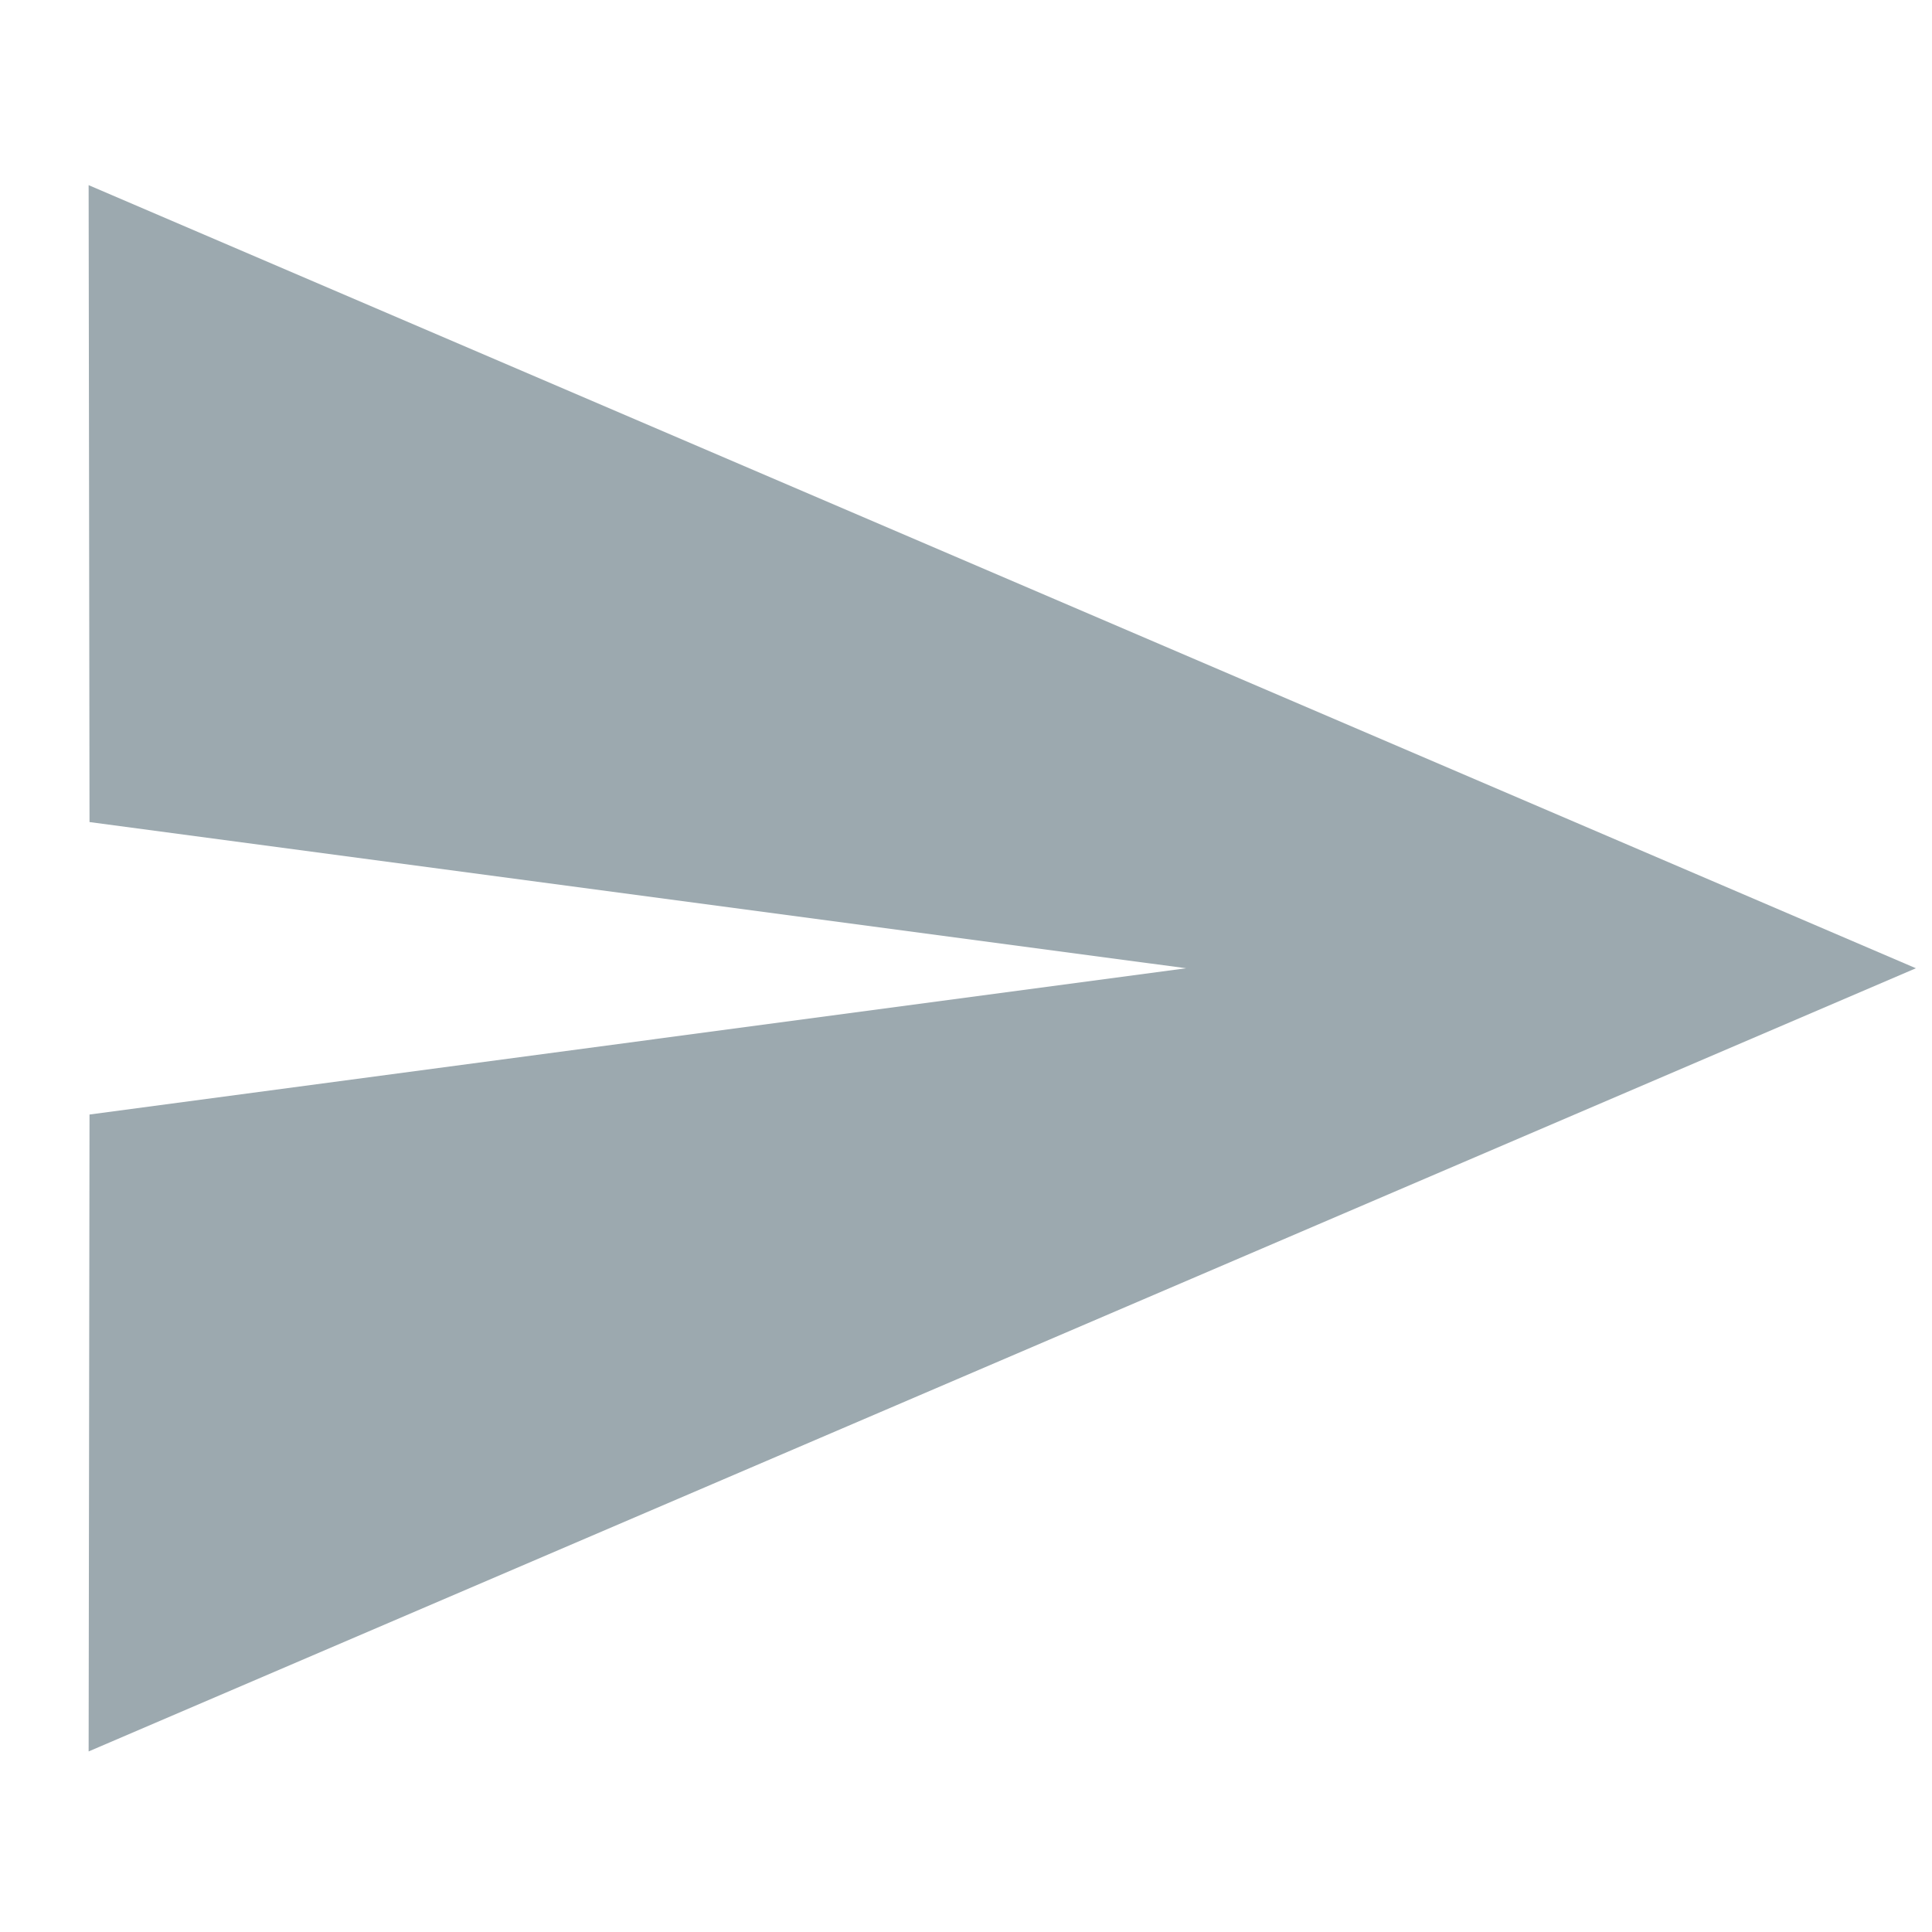 <svg
xmlns="http://www.w3.org/2000/svg"
      viewBox="0 0 24 24"
      height="24"
      width="24"
      preserveAspectRatio="xMidYMid meet"
      className=""
      version="1.1"
      x="0px"
      y="0px"
      enableBackground="new 0 0 24 24"
    >
      <title>send</title>
      <path
        fill="#9ca9af"
        d="M1.101,21.757L23.8,12.028L1.101,2.3l0.011,7.912l13.623,1.816L1.112,13.845 L1.101,21.757z"
      ></path>
    </svg>